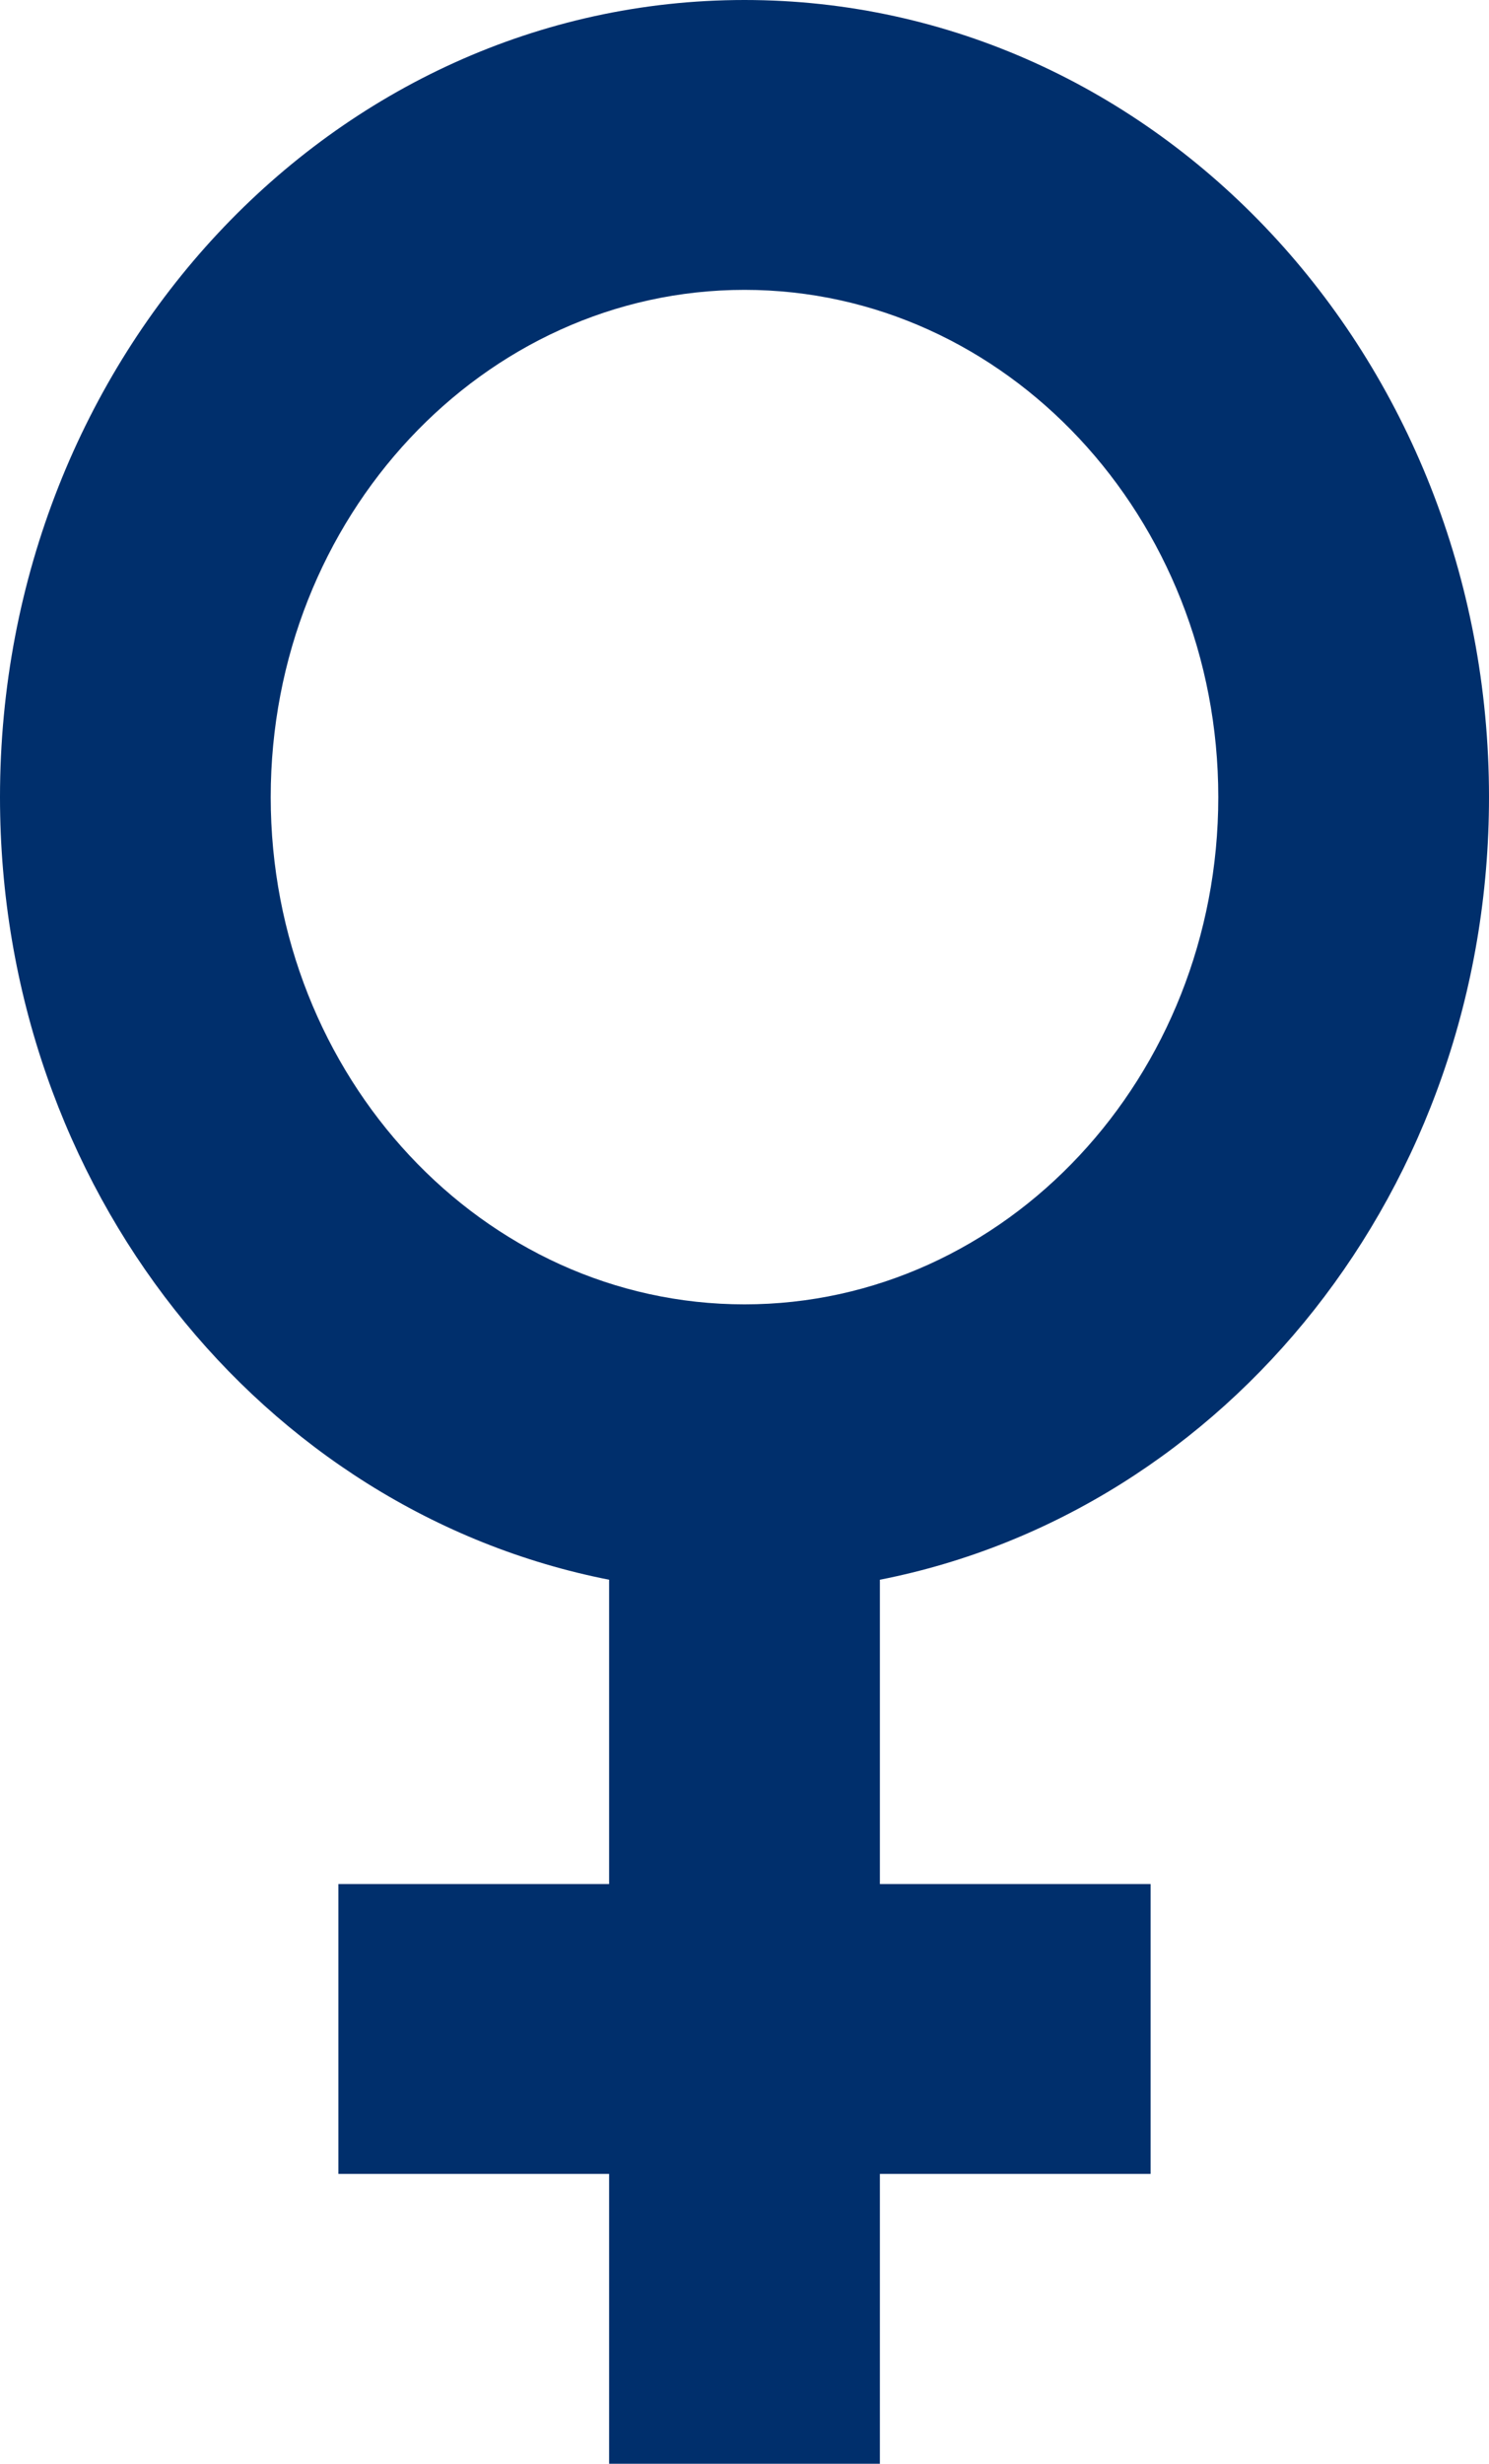 <svg width="26" height="43" viewBox="0 0 26 43" fill="none" xmlns="http://www.w3.org/2000/svg">
<path d="M26 13.912C26 6.222 20.186 0 13 0C5.815 0 0 6.222 0 13.912C0 20.741 4.585 26.382 10.636 27.571V32.882H5.909V37.941H10.636V43H15.364V37.941H20.091V32.882H15.364V27.571C21.415 26.382 26 20.741 26 13.912ZM4.727 13.912C4.727 9.03 8.438 5.059 13 5.059C17.562 5.059 21.273 9.03 21.273 13.912C21.273 18.794 17.562 22.765 13 22.765C8.438 22.765 4.727 18.794 4.727 13.912Z" fill="#002F6C"/>
</svg>
